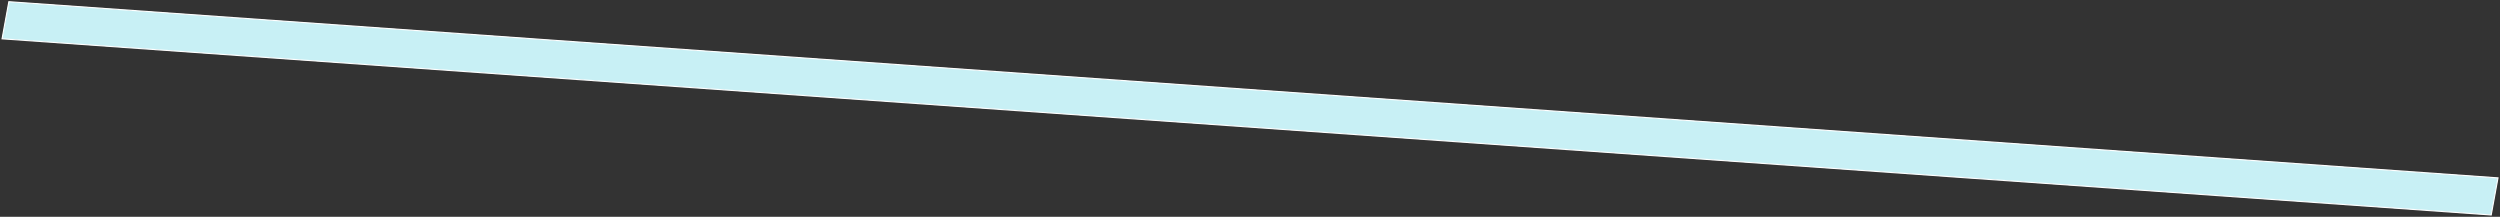 <svg 
 xmlns="http://www.w3.org/2000/svg"
 xmlns:xlink="http://www.w3.org/1999/xlink"
 width="2208.5px" height="191.5px">
<rect width="100%" height="100%" fill="#333333" stroke="none"/>
<path fill-rule="evenodd"  stroke="rgb(255, 255, 255)" stroke-width="1px" stroke-linecap="butt" stroke-linejoin="miter" fill="rgb(200, 240, 245)"
 d="M7.828,1.505 L2206.726,157.133 L2200.728,189.915 L1.829,34.285 L7.828,1.505 Z"/>
</svg>